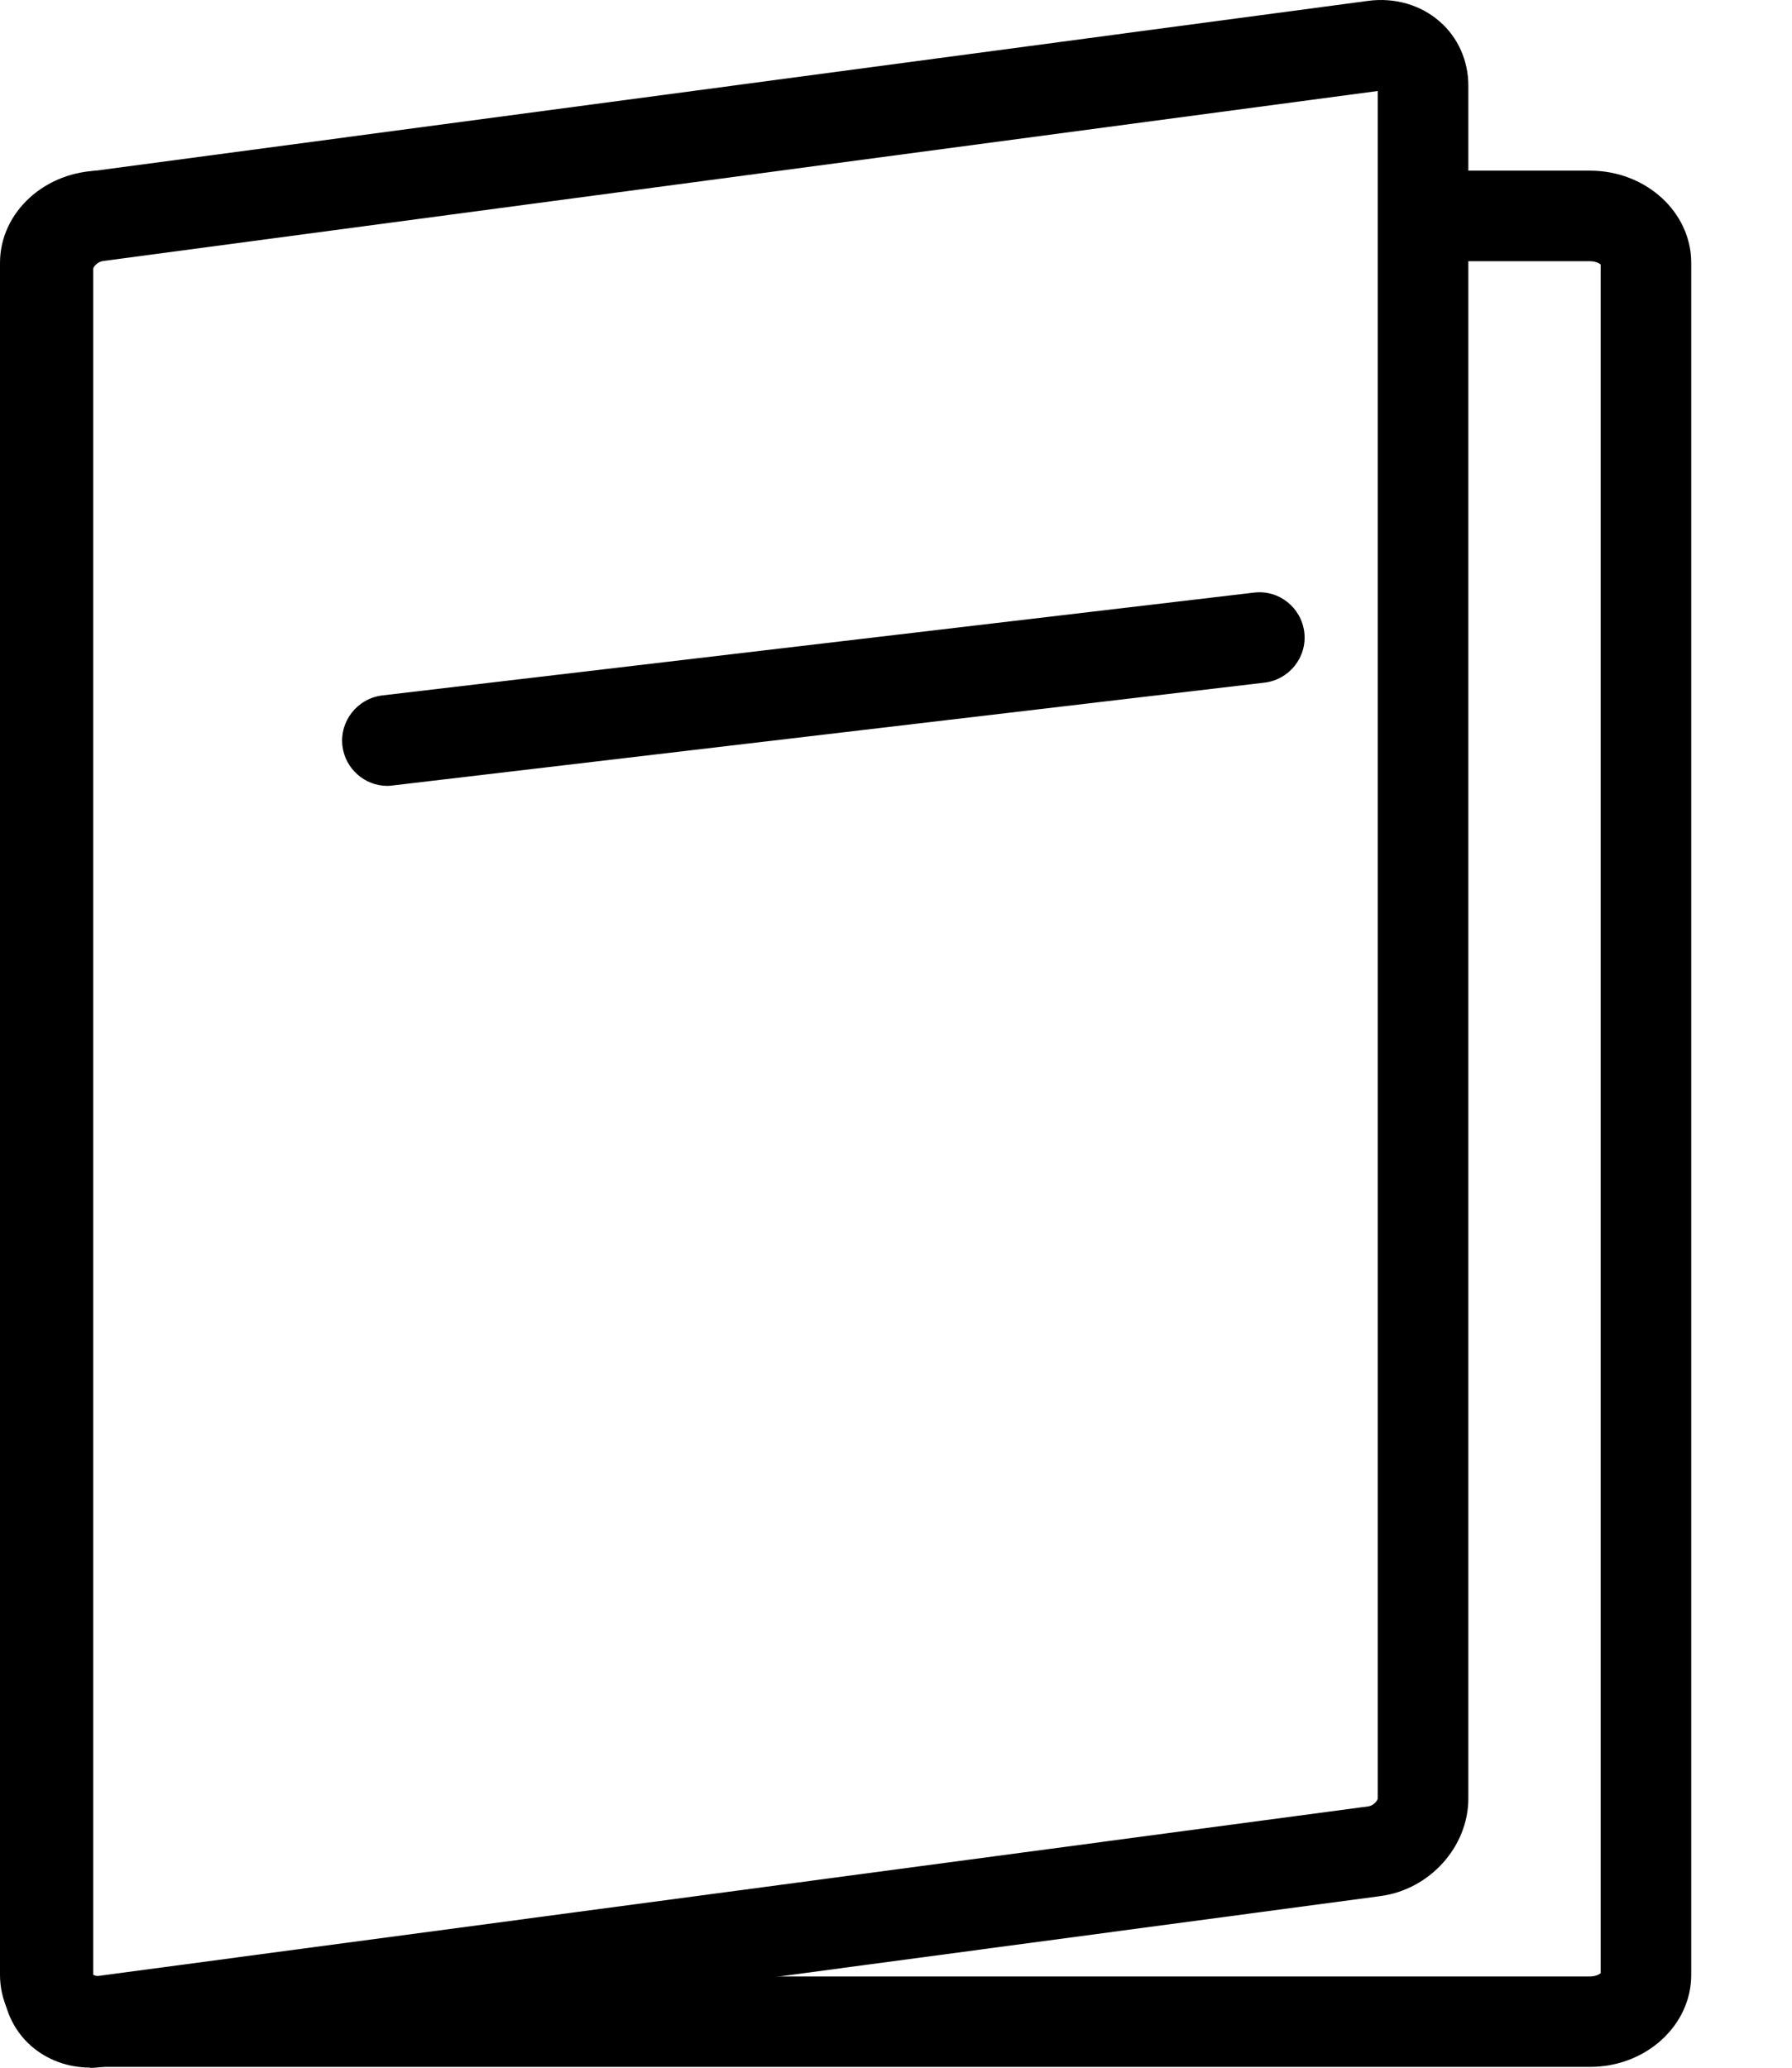 <svg viewBox="0 0 13 15" fill="none" xmlns="http://www.w3.org/2000/svg">
  <path d="M11.535 14.994H0.734C0.33 14.994 0 14.695 0 14.326V1.907C0 1.538 0.33 1.238 0.734 1.238V1.895C0.694 1.895 0.667 1.91 0.657 1.919V14.314C0.667 14.323 0.694 14.338 0.734 14.338H11.535C11.575 14.338 11.602 14.323 11.612 14.314V1.919C11.602 1.91 11.575 1.895 11.535 1.895H10.363V1.238H11.535C11.939 1.238 12.269 1.538 12.269 1.907V14.326C12.269 14.695 11.939 14.994 11.535 14.994Z" fill="currentColor"/>
  <path d="M0.653 14.999C0.494 14.999 0.343 14.944 0.227 14.843C0.094 14.727 0.02 14.558 0.02 14.378V1.951C0.02 1.602 0.299 1.291 0.658 1.243L9.927 0.006C10.117 -0.019 10.306 0.035 10.444 0.156C10.577 0.271 10.652 0.441 10.652 0.621V13.047C10.652 13.397 10.372 13.708 10.013 13.755L0.745 14.994C0.714 14.998 0.683 15.001 0.653 15.001V14.999ZM9.995 0.66L0.745 1.894C0.707 1.899 0.676 1.937 0.676 1.951V14.339L9.927 13.104C9.965 13.099 9.995 13.06 9.995 13.046V0.66Z" fill="currentColor"/>
  <path d="M2.81 5.701C2.646 5.701 2.504 5.577 2.484 5.411C2.463 5.231 2.592 5.068 2.772 5.045L9.097 4.299C9.278 4.277 9.44 4.407 9.462 4.587C9.483 4.767 9.354 4.93 9.174 4.952L2.849 5.698C2.836 5.7 2.823 5.701 2.81 5.701Z" fill="currentColor"/>
</svg>
